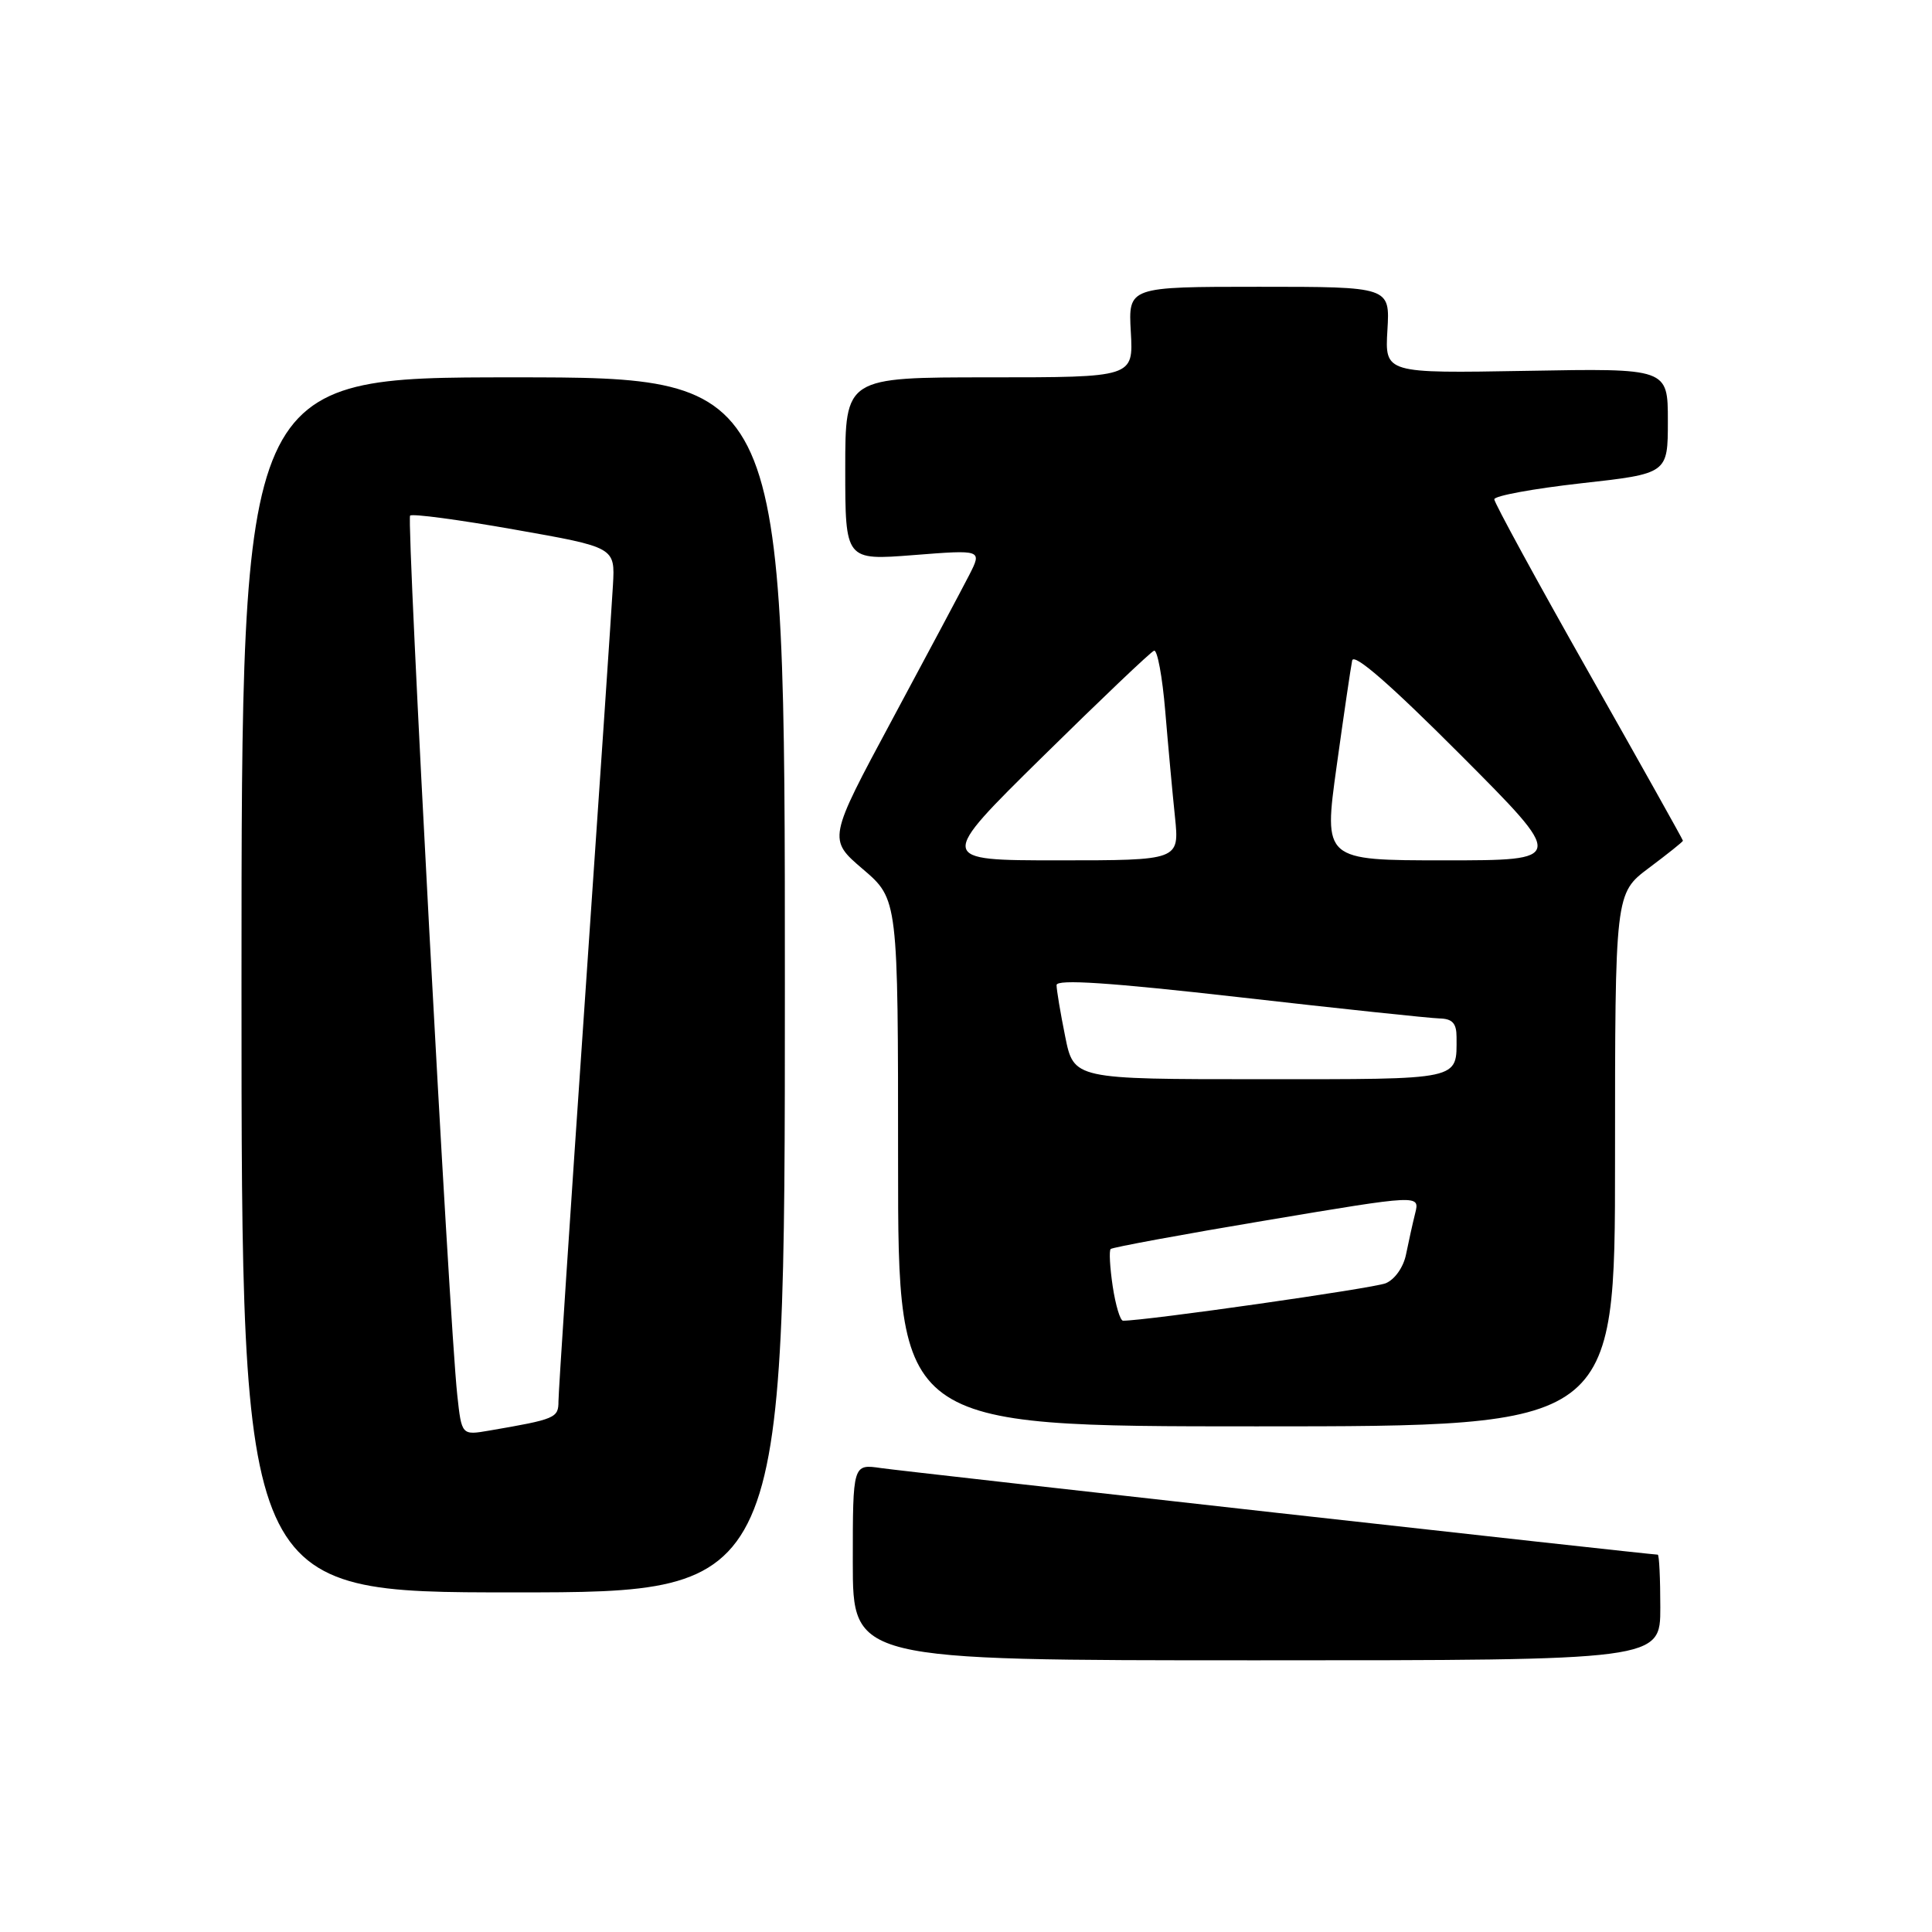 <?xml version="1.0" encoding="UTF-8" standalone="no"?>
<!DOCTYPE svg PUBLIC "-//W3C//DTD SVG 1.1//EN" "http://www.w3.org/Graphics/SVG/1.1/DTD/svg11.dtd" >
<svg xmlns="http://www.w3.org/2000/svg" xmlns:xlink="http://www.w3.org/1999/xlink" version="1.1" viewBox="0 0 256 256">
 <g >
 <path fill="currentColor"
d=" M 220.00 213.00 C 220.00 209.15 219.85 206.00 219.66 206.00 C 218.65 206.00 119.92 194.99 116.75 194.53 C 113.00 193.98 113.00 193.98 113.00 206.99 C 113.00 220.00 113.00 220.00 166.50 220.00 C 220.00 220.00 220.00 220.00 220.00 213.00 Z  M 104.00 130.50 C 104.00 50.00 104.00 50.00 68.00 50.00 C 32.00 50.00 32.00 50.00 32.00 130.50 C 32.00 211.00 32.00 211.00 68.00 211.00 C 104.00 211.00 104.00 211.00 104.00 130.50 Z  M 214.00 153.69 C 214.00 118.37 214.00 118.37 218.50 115.00 C 220.97 113.15 223.00 111.53 223.00 111.40 C 223.00 111.27 217.38 101.23 210.50 89.08 C 203.62 76.93 198.00 66.61 198.00 66.16 C 198.00 65.70 203.18 64.75 209.50 64.04 C 221.00 62.76 221.00 62.76 221.00 55.78 C 221.00 48.80 221.00 48.80 202.25 49.14 C 183.50 49.47 183.50 49.47 183.84 43.74 C 184.18 38.00 184.18 38.00 166.84 38.00 C 149.50 38.00 149.50 38.00 149.84 44.00 C 150.18 50.00 150.18 50.00 131.09 50.00 C 112.00 50.00 112.00 50.00 112.00 62.13 C 112.00 74.26 112.00 74.26 121.07 73.55 C 130.13 72.84 130.13 72.84 128.44 76.17 C 127.50 78.00 122.91 86.63 118.22 95.35 C 109.70 111.21 109.70 111.21 114.35 115.18 C 119.00 119.16 119.00 119.16 119.00 154.08 C 119.00 189.00 119.00 189.00 166.50 189.00 C 214.00 189.00 214.00 189.00 214.00 153.69 Z  M 60.59 184.85 C 59.51 174.89 53.83 68.84 54.34 68.32 C 54.63 68.04 60.85 68.87 68.18 70.17 C 81.50 72.52 81.50 72.52 81.22 77.51 C 81.07 80.26 79.38 105.22 77.47 133.00 C 75.56 160.78 74.00 184.48 74.00 185.67 C 74.00 187.89 73.63 188.05 64.83 189.56 C 61.17 190.19 61.17 190.19 60.59 184.85 Z  M 147.44 170.45 C 147.07 167.95 146.94 165.72 147.17 165.50 C 147.39 165.28 156.70 163.56 167.86 161.69 C 188.14 158.29 188.14 158.29 187.52 160.76 C 187.18 162.12 186.64 164.57 186.31 166.20 C 185.97 167.91 184.82 169.54 183.61 170.04 C 181.96 170.71 151.86 175.01 148.81 175.00 C 148.43 175.00 147.82 172.95 147.44 170.45 Z  M 141.14 137.33 C 140.51 134.22 140.00 131.15 140.00 130.53 C 140.00 129.72 147.06 130.19 164.25 132.14 C 177.59 133.66 189.51 134.92 190.75 134.95 C 192.45 134.99 193.00 135.59 193.00 137.42 C 193.00 143.19 193.90 143.00 167.03 143.00 C 142.28 143.00 142.28 143.00 141.14 137.33 Z  M 138.17 100.25 C 145.85 92.69 152.48 86.37 152.92 86.22 C 153.35 86.06 154.02 89.66 154.40 94.22 C 154.78 98.77 155.36 105.09 155.69 108.25 C 156.28 114.00 156.28 114.00 140.25 114.00 C 124.21 114.00 124.21 114.00 138.17 100.25 Z  M 177.11 101.54 C 178.06 94.69 178.99 88.38 179.17 87.52 C 179.39 86.48 184.23 90.70 193.49 99.98 C 207.47 114.00 207.47 114.00 191.43 114.00 C 175.38 114.00 175.38 114.00 177.11 101.54 Z "/>
</g>
</svg>